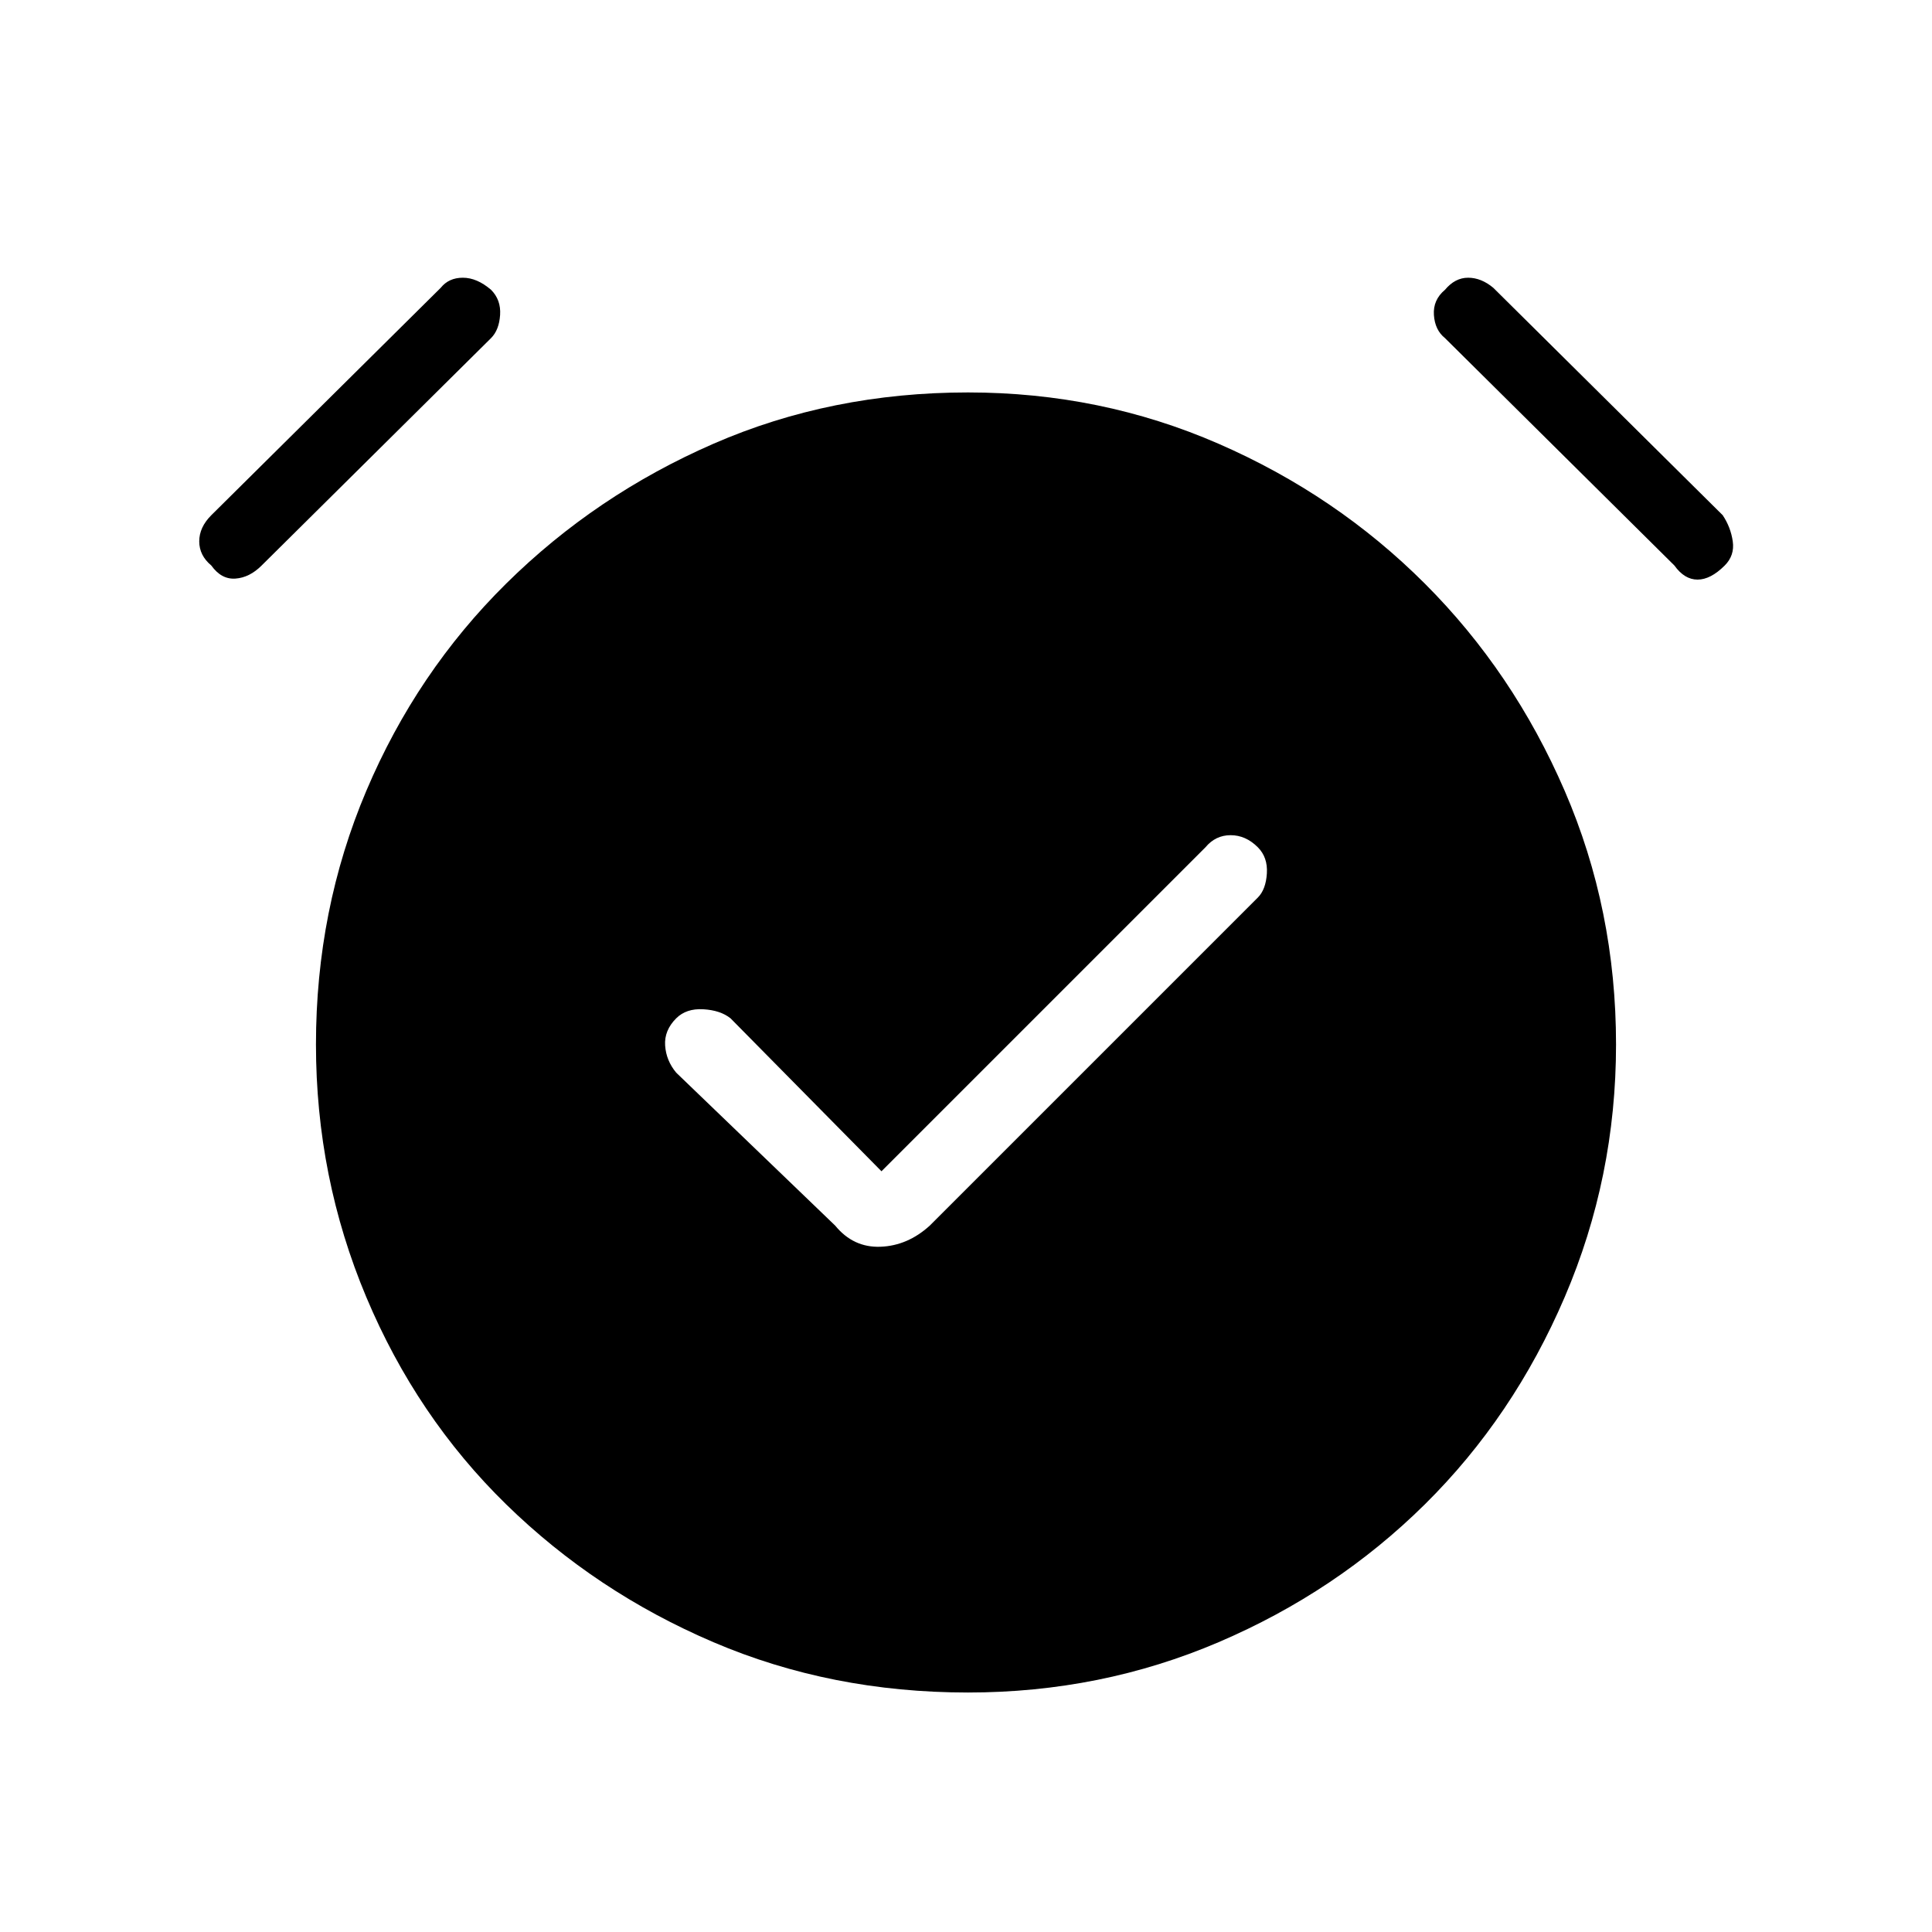 <svg xmlns="http://www.w3.org/2000/svg" height="48" viewBox="0 -960 960 960" width="48"><path d="M438-378l-75-76q-5-4-13.5-4.5T336-454q-6 6-5.5 13.5T336-427l79 76q9 11 22.5 10.5T462-351l163-163q4-4 4.5-12t-4.5-13q-6-6-13.5-6t-12.5 6L438-378zm43 259q-68 0-126.5-25t-103-68.5Q207-256 182-315.5T157-441q0-67 25-126t69.5-103q44.5-44 103-69.5T481-765q66 0 124.5 25.5T708-670q44 44 69.5 103T803-441q0 66-25.5 125.5t-69.5 103Q664-169 605.5-144T481-119zM105-679q-6-5-6-12t6-13l114-113q4-5 11-5t14 6q5 5 4.5 12.5T244-792L130-679q-6 6-13 6.5t-12-6.5zm752 0q-7 7-13.5 7t-11.5-7L718-792q-5-4-5.5-11.5T718-816q5-6 11.5-6t12.5 5l114 113q4 6 5 13t-4 12z"/></svg>